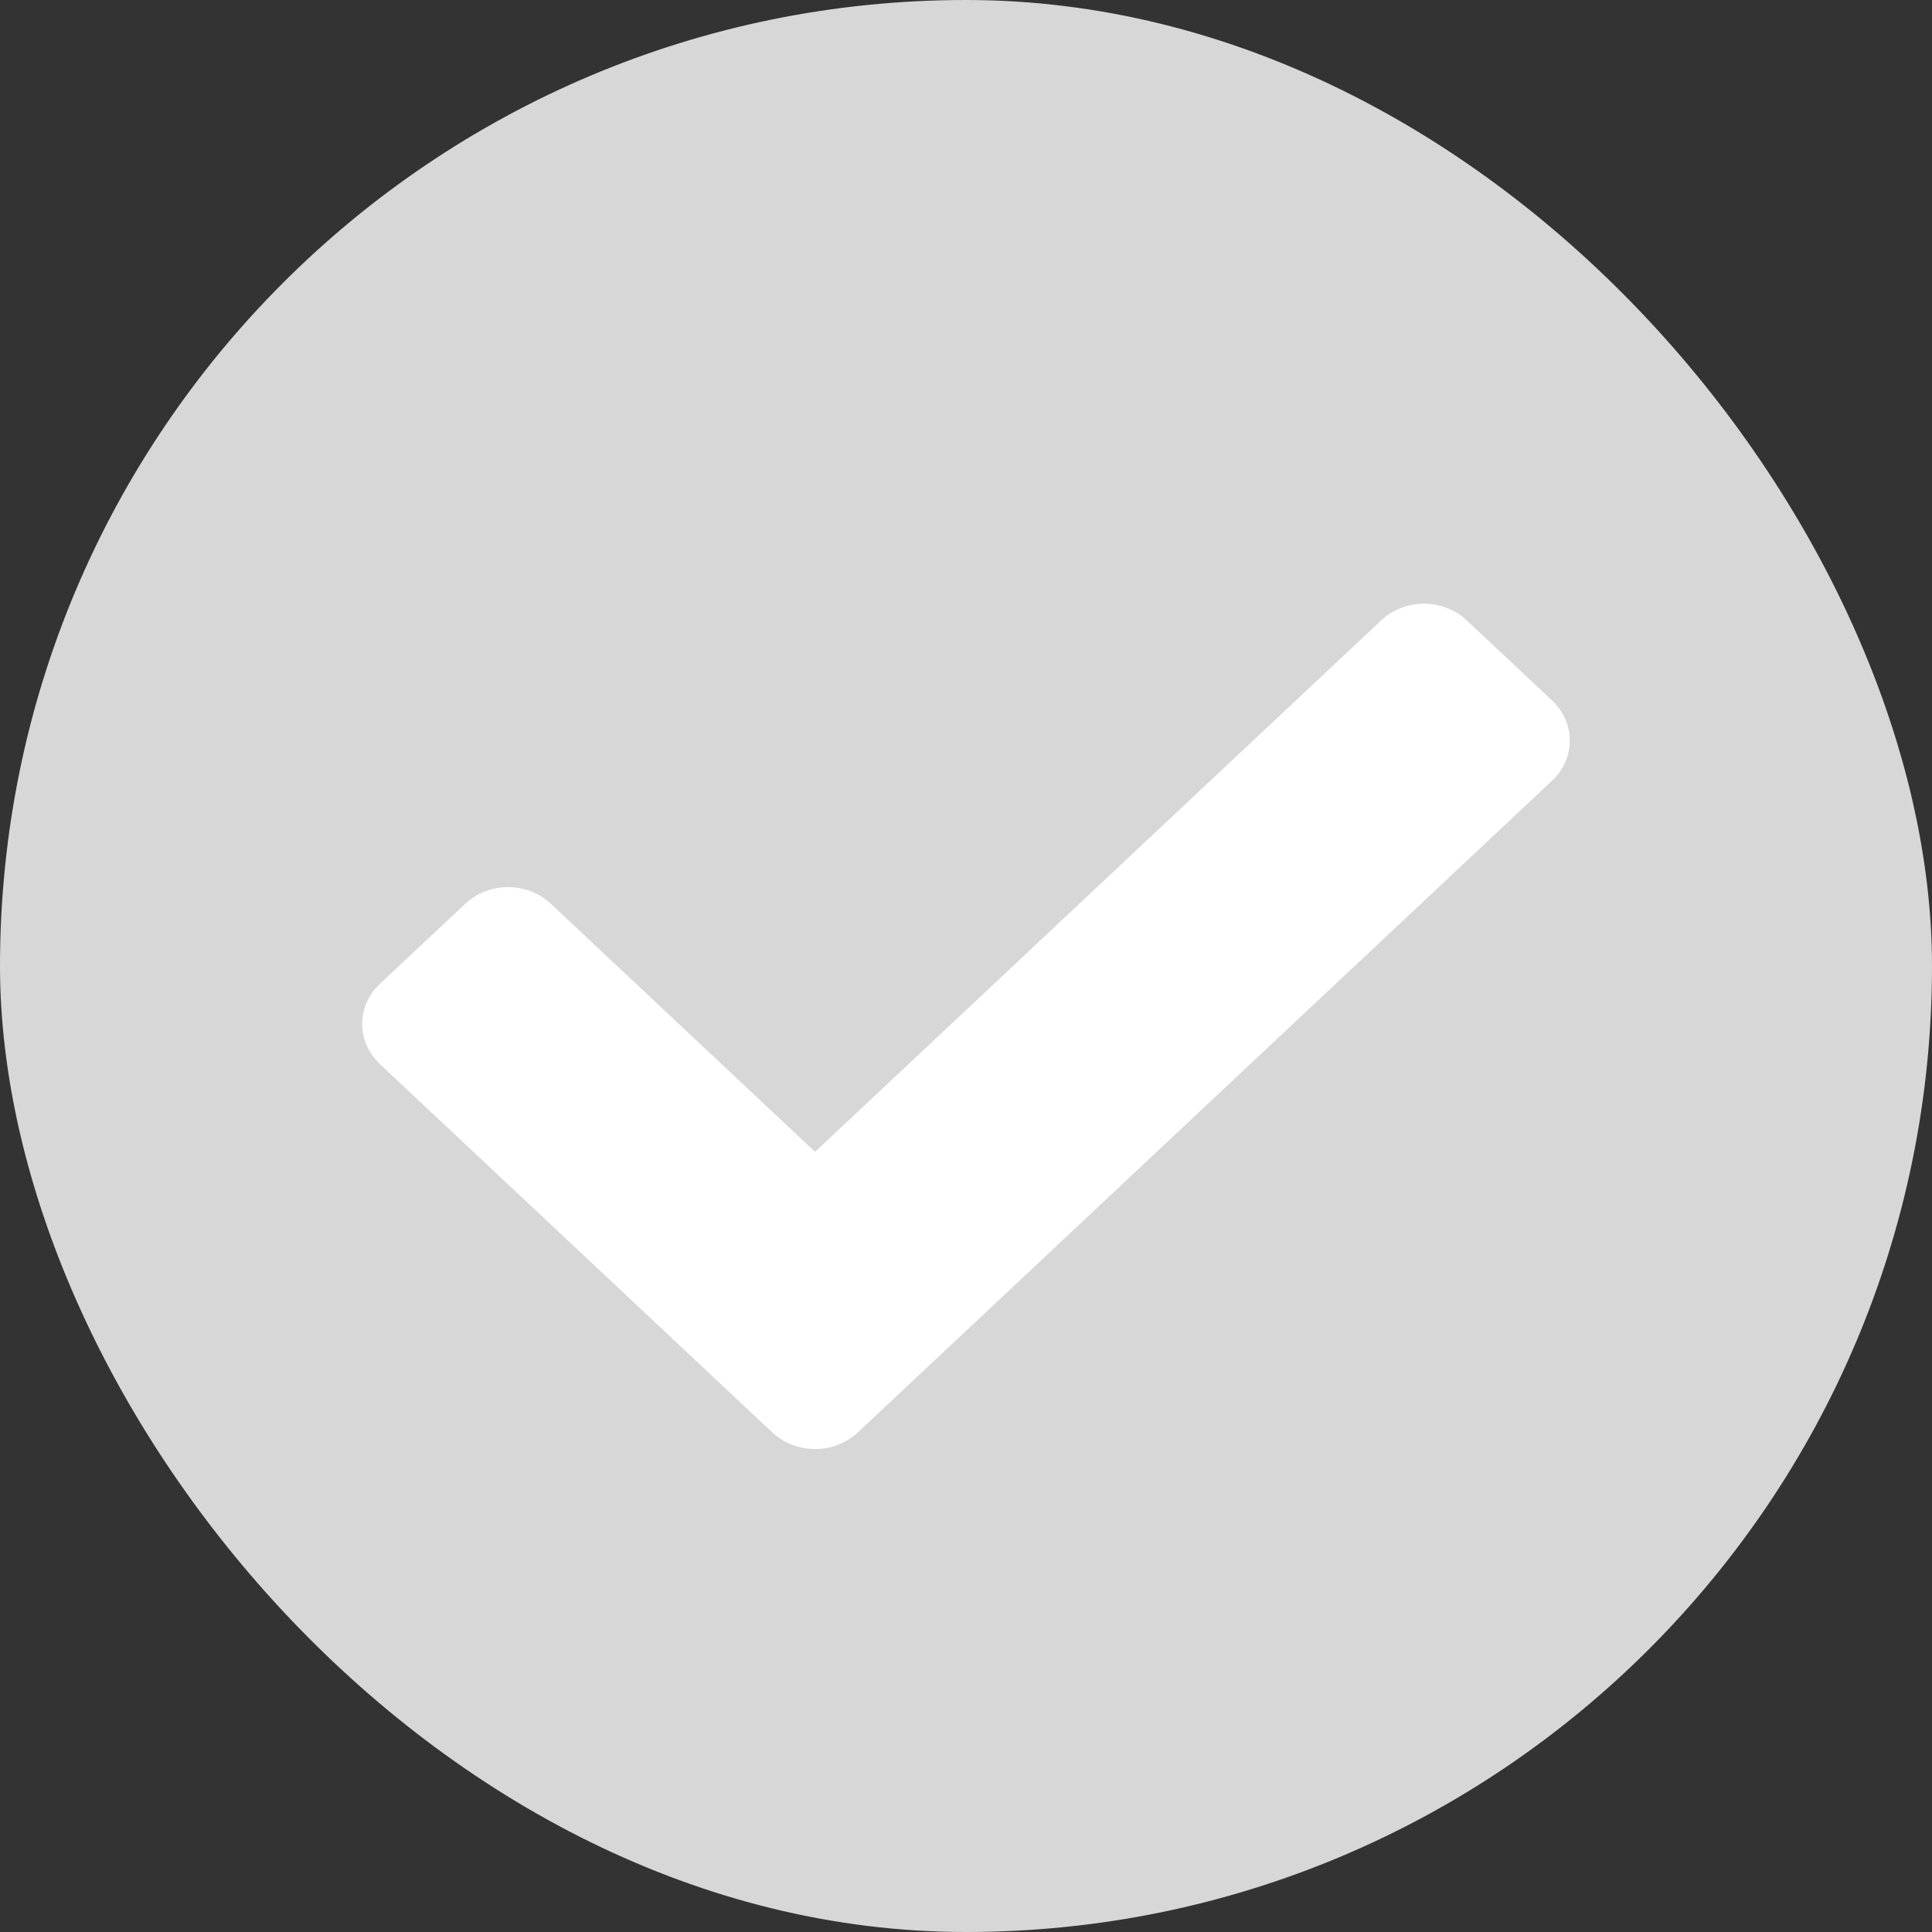 <svg width="16" height="16" viewBox="0 0 16 16" fill="none" xmlns="http://www.w3.org/2000/svg">
<rect x="0" y="0" width="16" height="16" fill="#333333" stroke="none"/>
<rect width="16" height="16" rx="8" fill="#D7D7D7"/>
<path d="M12.854 6.465L7.104 11.863C6.908 12.046 6.592 12.046 6.396 11.863L3.146 8.812C2.951 8.628 2.951 8.331 3.146 8.148L3.854 7.484C4.049 7.301 4.365 7.301 4.561 7.484L6.75 9.539L11.439 5.137C11.635 4.954 11.951 4.954 12.146 5.137L12.854 5.801C13.049 5.985 13.049 6.282 12.854 6.465Z" fill="white"/>
</svg>
